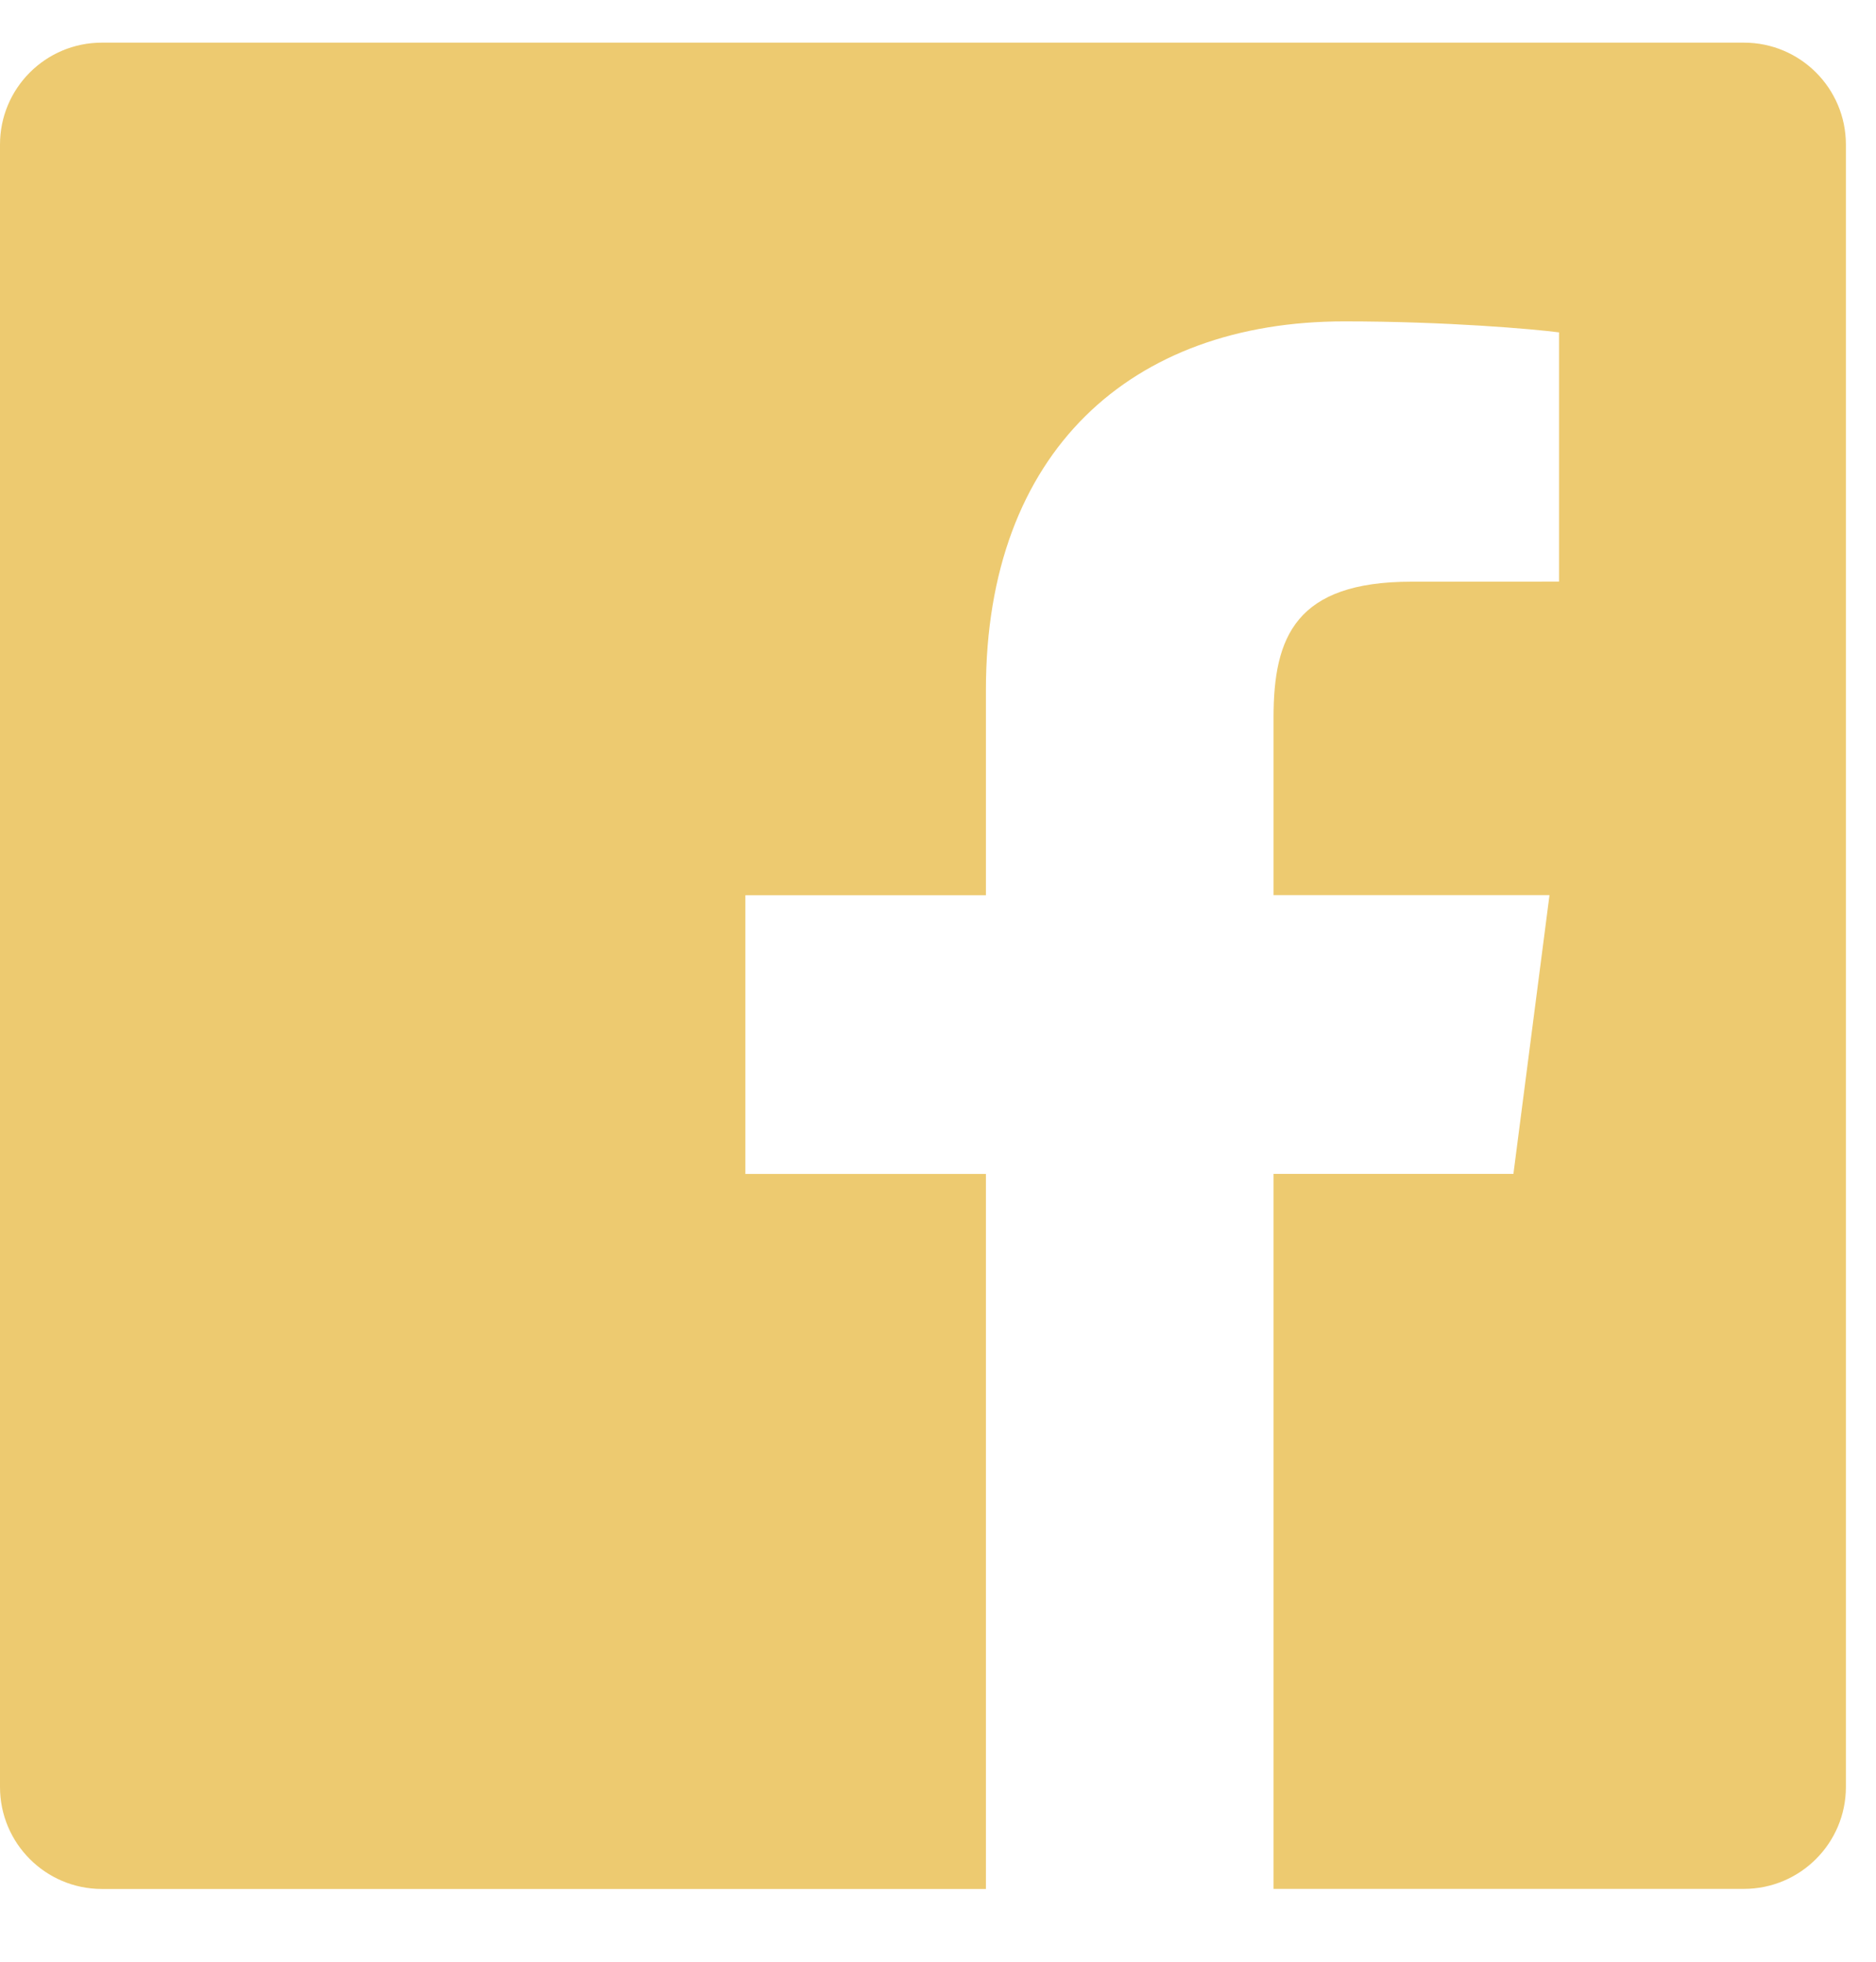 <svg width="22" height="23" viewBox="0 0 22 23" fill="none" xmlns="http://www.w3.org/2000/svg">
<path d="M20.451 0.5H1.195C0.535 0.5 0 1.034 0 1.695V20.951C0 21.612 0.535 22.147 1.195 22.147H11.562V13.764H8.741V10.496H11.562V8.087C11.562 5.292 13.269 3.768 15.763 3.768C16.959 3.768 17.984 3.858 18.283 3.897V6.819L16.553 6.82C15.197 6.82 14.935 7.464 14.935 8.41V10.495H18.171L17.748 13.763H14.935V22.146H20.451C21.111 22.146 21.647 21.61 21.647 20.951V1.694C21.646 1.034 21.111 0.5 20.451 0.5Z" fill="#EDCA70"/>
</svg>
